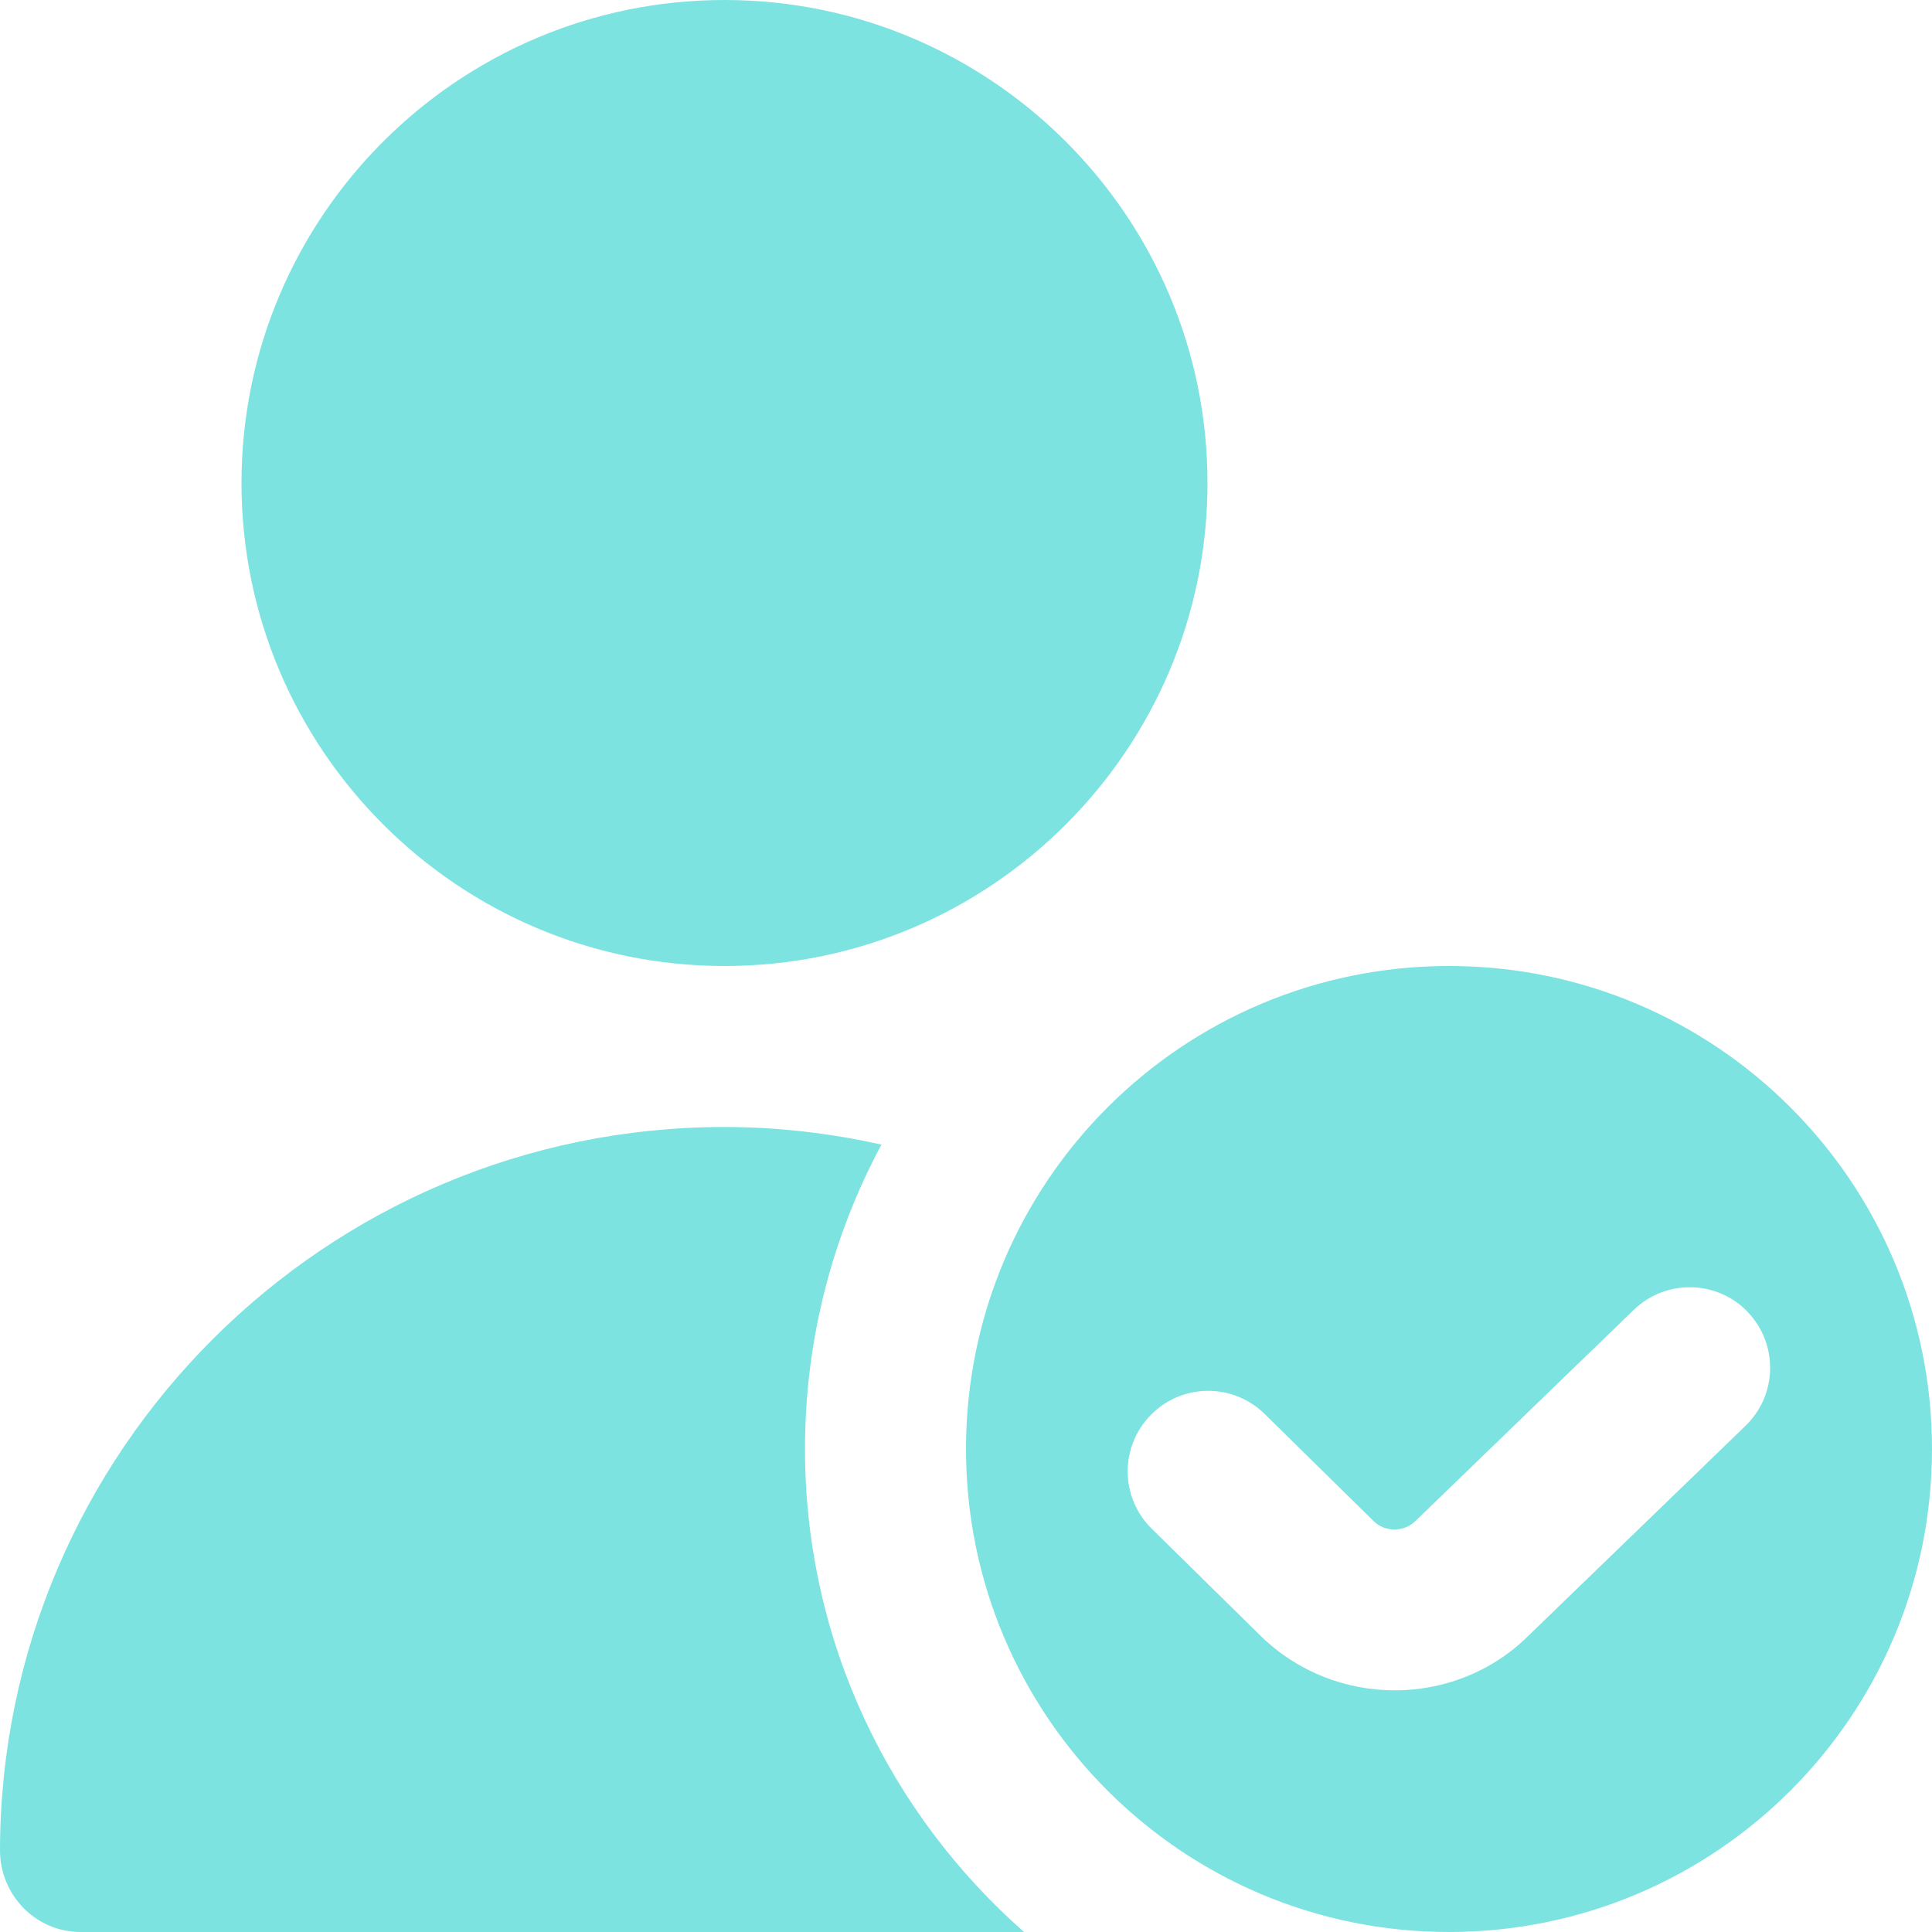 <svg width="24" height="24" viewBox="0 0 24 24" fill="none" xmlns="http://www.w3.org/2000/svg">
<g clip-path="url(#clip0_23_4)">
<path d="M3 6C3 2.691 5.692 0 9 0C12.308 0 15 2.691 15 6C15 9.309 12.309 12 9 12C5.691 12 3 9.309 3 6ZM24 18C24 21.314 21.314 24 18 24C14.686 24 12 21.314 12 18C12 14.686 14.686 12 18 12C21.314 12 24 14.686 24 18ZM21.712 16.298C21.329 15.899 20.695 15.888 20.298 16.269L17.585 18.893C17.442 19.034 17.206 19.037 17.063 18.895L15.709 17.564C15.313 17.176 14.681 17.183 14.295 17.578C13.908 17.973 13.914 18.605 14.309 18.992L15.663 20.324C16.123 20.773 16.725 20.998 17.326 20.998C17.927 20.998 18.527 20.773 18.979 20.327L21.682 17.713C22.08 17.33 22.093 16.697 21.711 16.299L21.712 16.298ZM10 18C10 16.632 10.345 15.345 10.95 14.219C10.321 14.079 9.67 14 9 14C4.044 14 0.01 18.028 1.68586e-06 22.983C-0.001 23.54 0.443 24 1 24H12.721C11.056 22.534 10 20.393 10 18Z" fill="#7CE3E1"/>
</g>
<defs>
<clipPath id="clip0_23_4">
<rect width="24" height="24" fill="white"/>
</clipPath>
</defs>
</svg>
